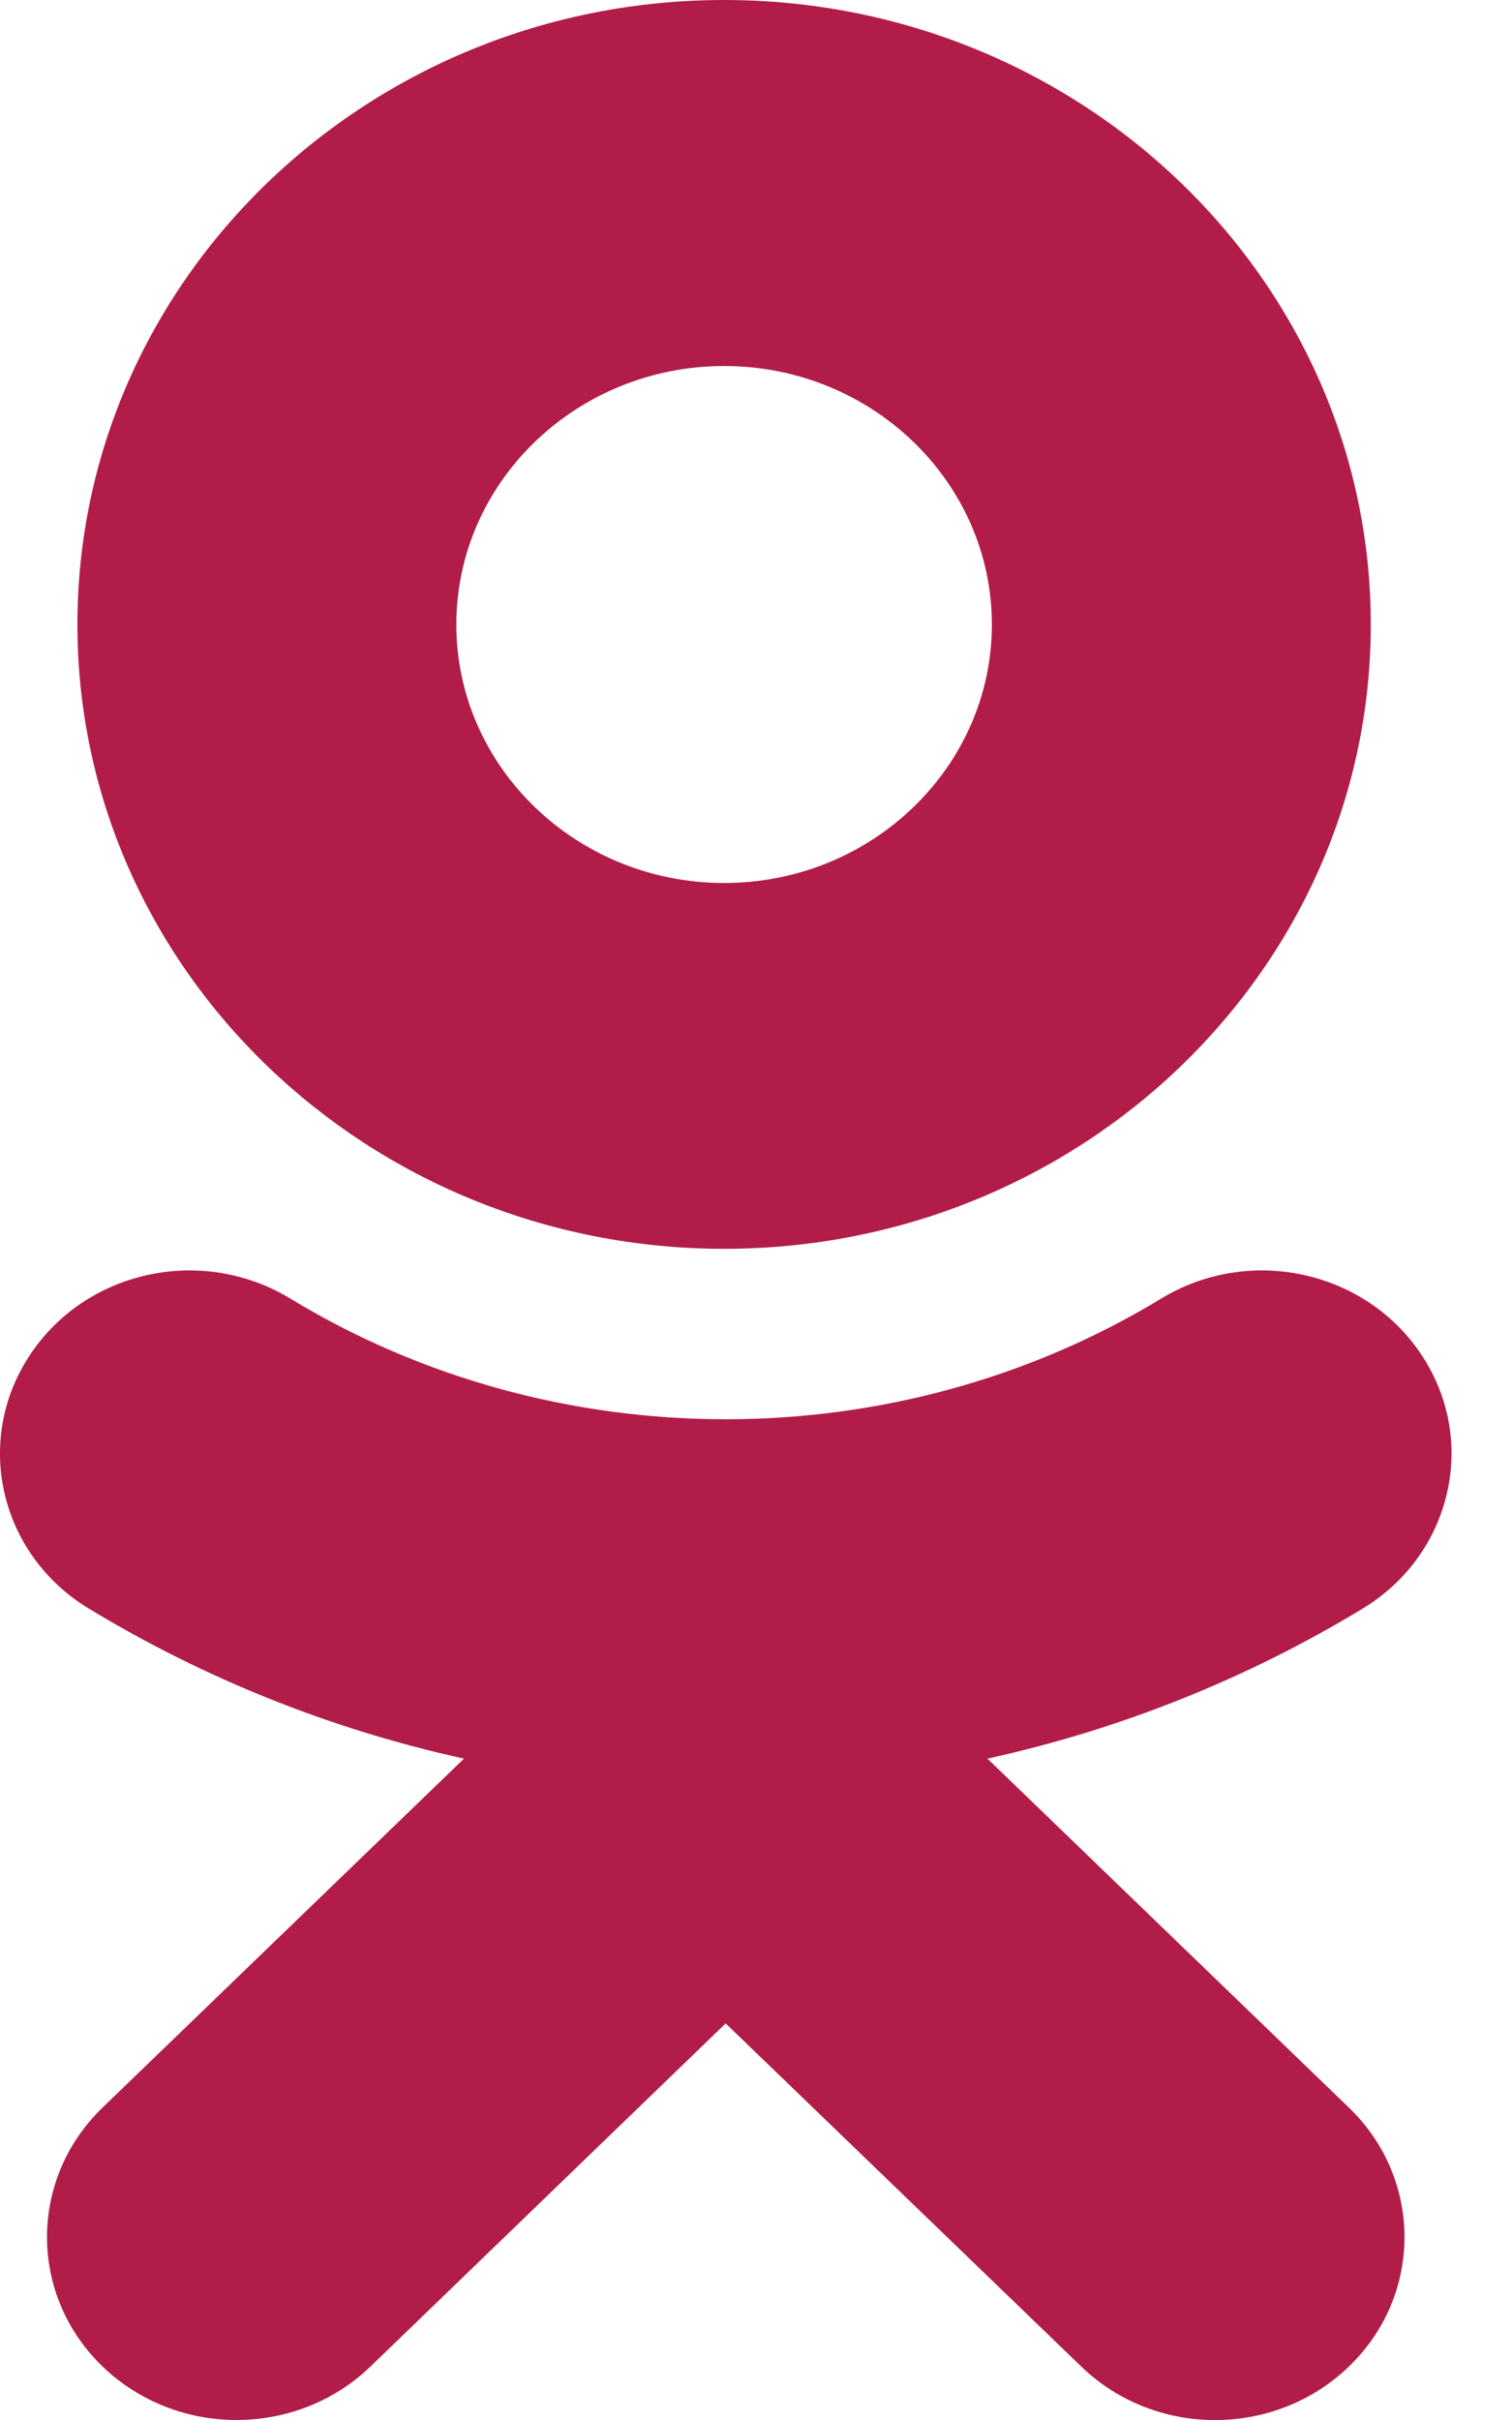 <svg width="15" height="24" viewBox="0 0 15 24" fill="none" xmlns="http://www.w3.org/2000/svg">
    <path d="M9.796 17.441L13.383 20.903C14.117 21.611 14.117 22.761 13.383 23.469C12.649 24.178 11.459 24.178 10.726 23.469L7.199 20.067L3.676 23.469C3.309 23.823 2.827 24 2.346 24C1.865 24 1.385 23.823 1.017 23.469C0.283 22.761 0.283 21.612 1.016 20.903L4.603 17.441C3.297 17.154 2.038 16.654 0.878 15.951C-9.67979e-05 15.417 -0.264 14.298 0.289 13.45C0.841 12.6 2.001 12.344 2.881 12.879C5.507 14.474 8.891 14.474 11.519 12.879C12.398 12.344 13.558 12.6 14.111 13.45C14.664 14.297 14.399 15.417 13.522 15.951C12.361 16.655 11.102 17.154 9.796 17.441Z" fill="#B11D48"/>
    <path fill-rule="evenodd" clip-rule="evenodd" d="M0.768 6.194C0.768 9.608 3.645 12.385 7.184 12.385C10.723 12.385 13.599 9.608 13.599 6.194C13.599 2.778 10.723 0 7.184 0C3.645 0 0.768 2.778 0.768 6.194ZM9.84 6.194C9.84 4.78 8.648 3.63 7.184 3.63C5.72 3.63 4.527 4.78 4.527 6.194C4.527 7.607 5.72 8.757 7.184 8.757C8.648 8.757 9.84 7.607 9.84 6.194Z" fill="#B11D48"/>
</svg>
